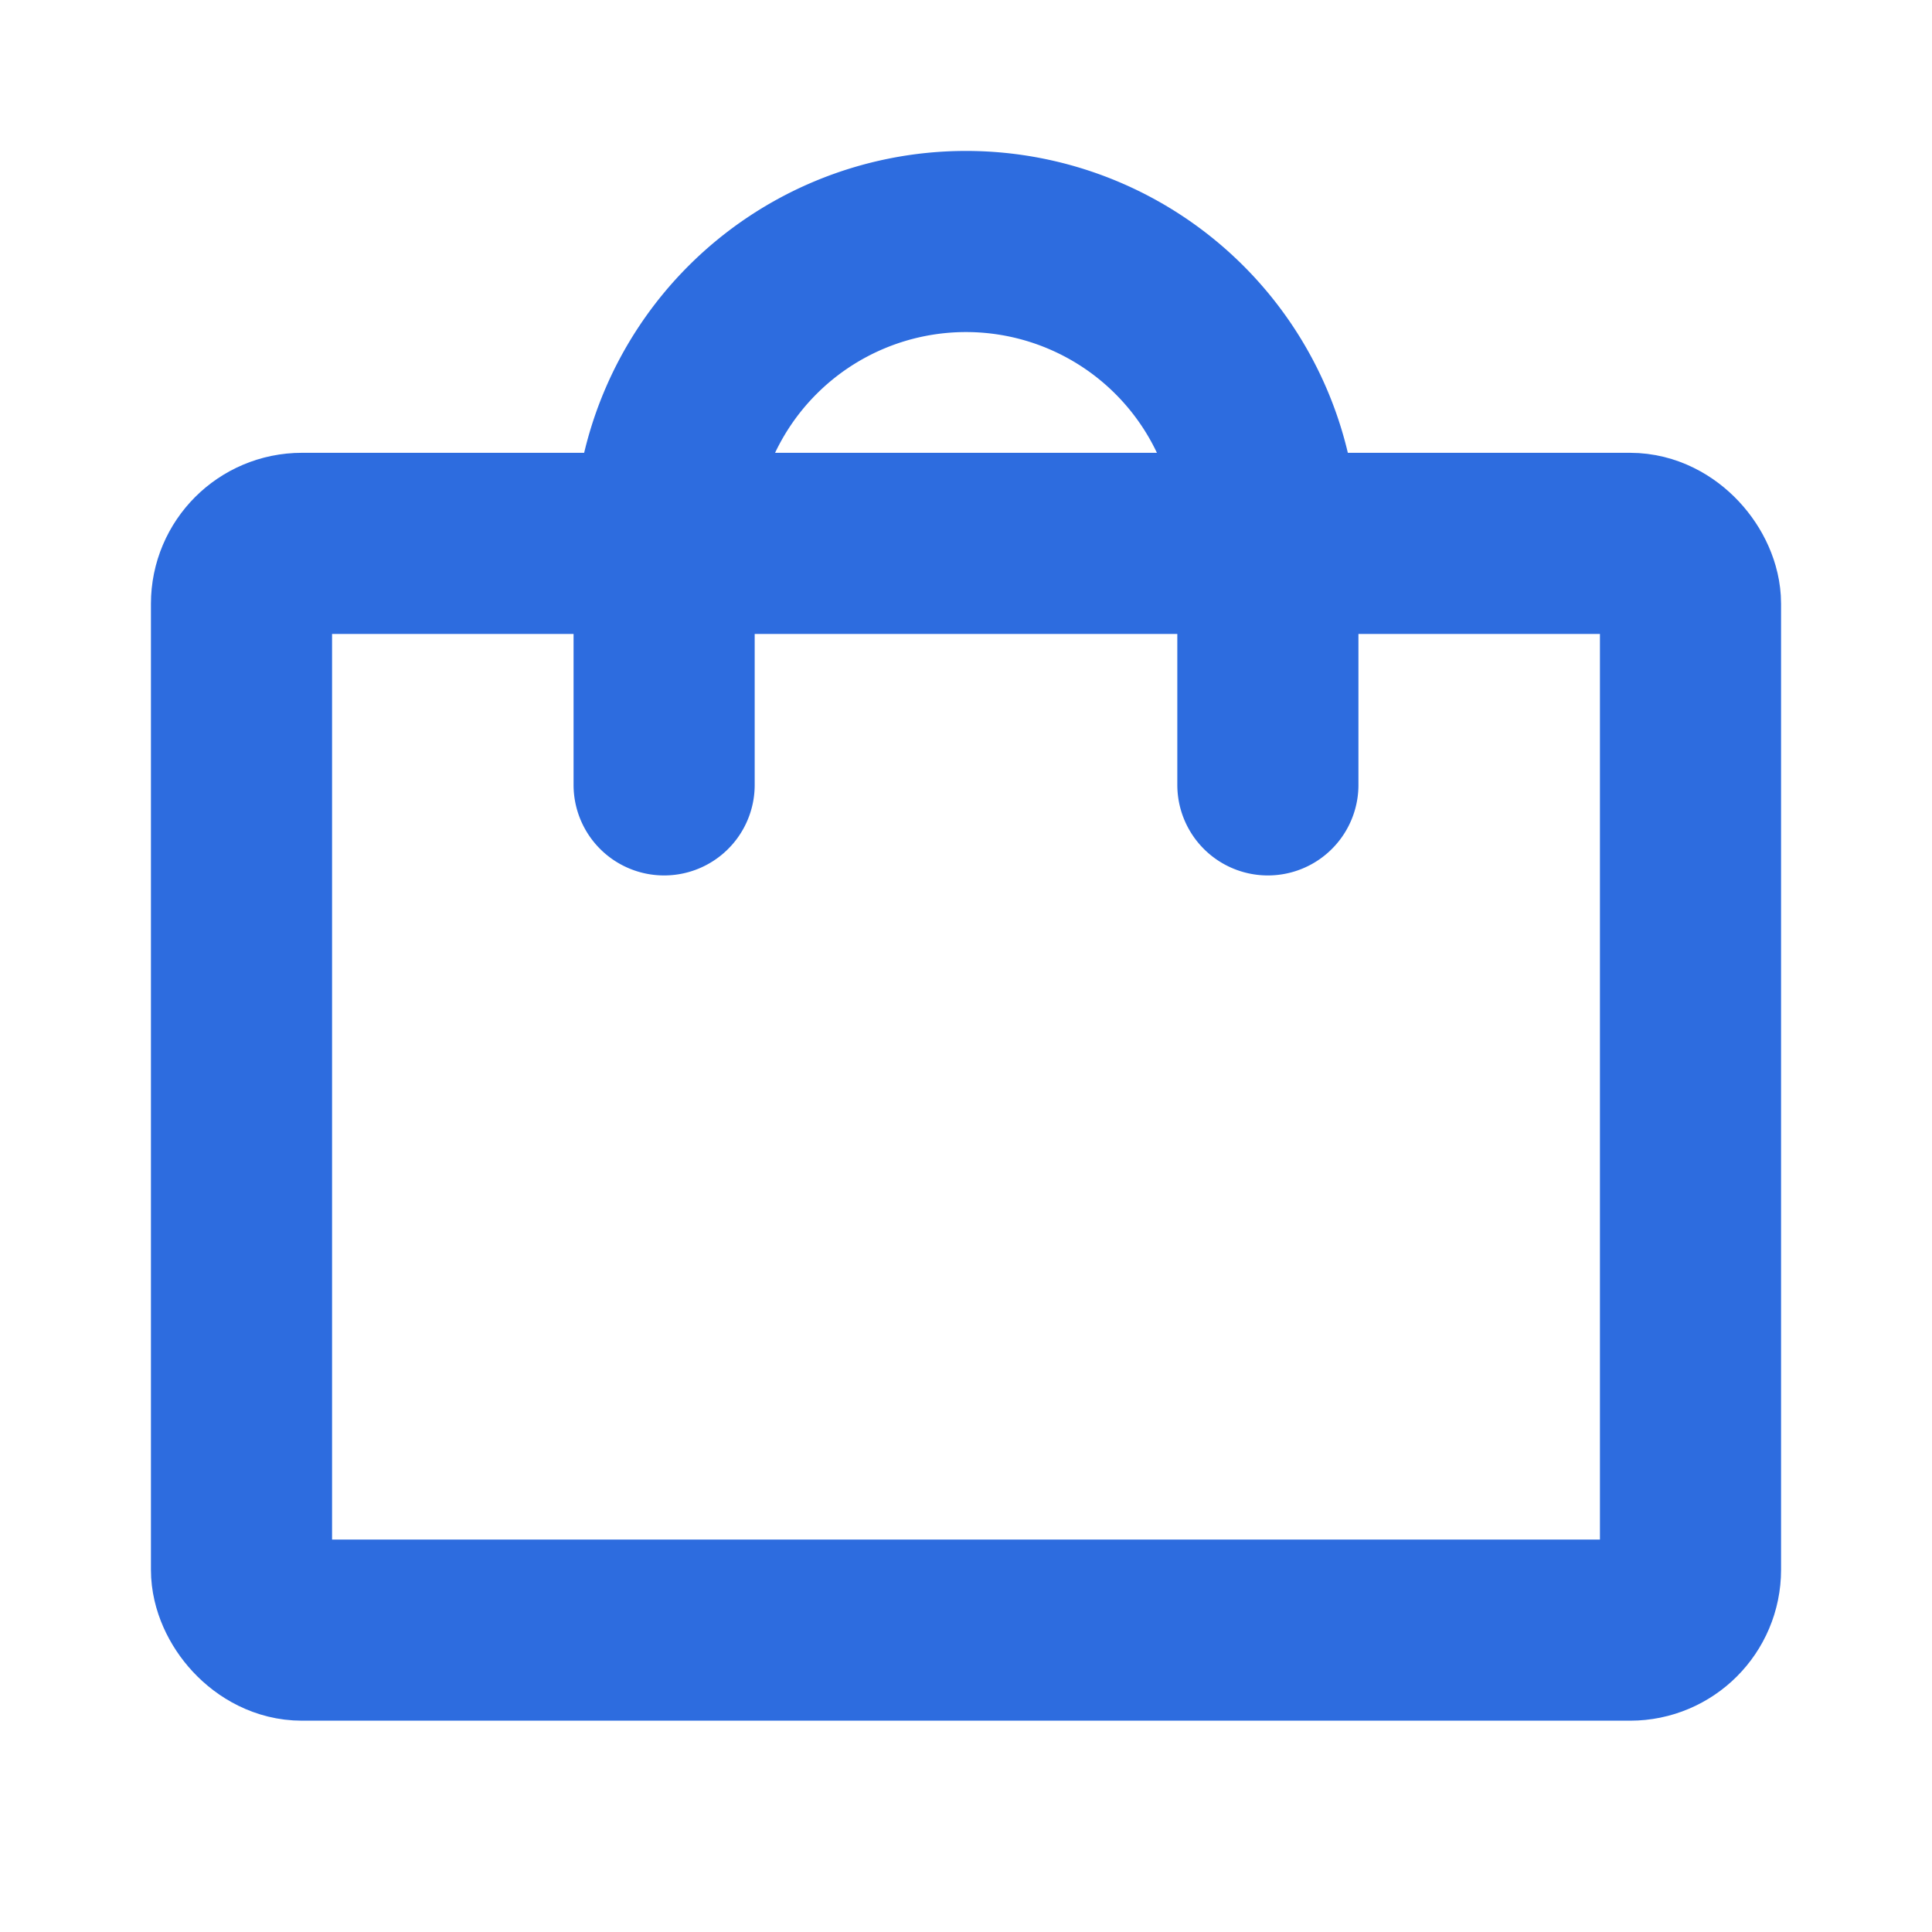 <svg id="SvgjsSvg1001" width="288" height="288" xmlns="http://www.w3.org/2000/svg" version="1.1" xmlns:xlink="http://www.w3.org/1999/xlink" xmlns:svgjs="http://svgjs.com/svgjs"><defs id="SvgjsDefs1002"></defs><g id="SvgjsG1008"><svg xmlns="http://www.w3.org/2000/svg" viewBox="0 0 256 256" width="288" height="288"><rect width="256" height="256" fill="none"></rect><rect width="192" height="144" x="32" y="72" fill="none" stroke="#2d6cdf" stroke-linecap="round" stroke-linejoin="round" stroke-width="24" rx="8" class="colorStroke000 svgStroke"></rect><path fill="none" stroke="#2d6cdf" stroke-linecap="round" stroke-linejoin="round" stroke-width="24" d="M88,104V72a40,40,0,0,1,80,0v32" class="colorStroke000 svgStroke"></path></svg></g></svg>